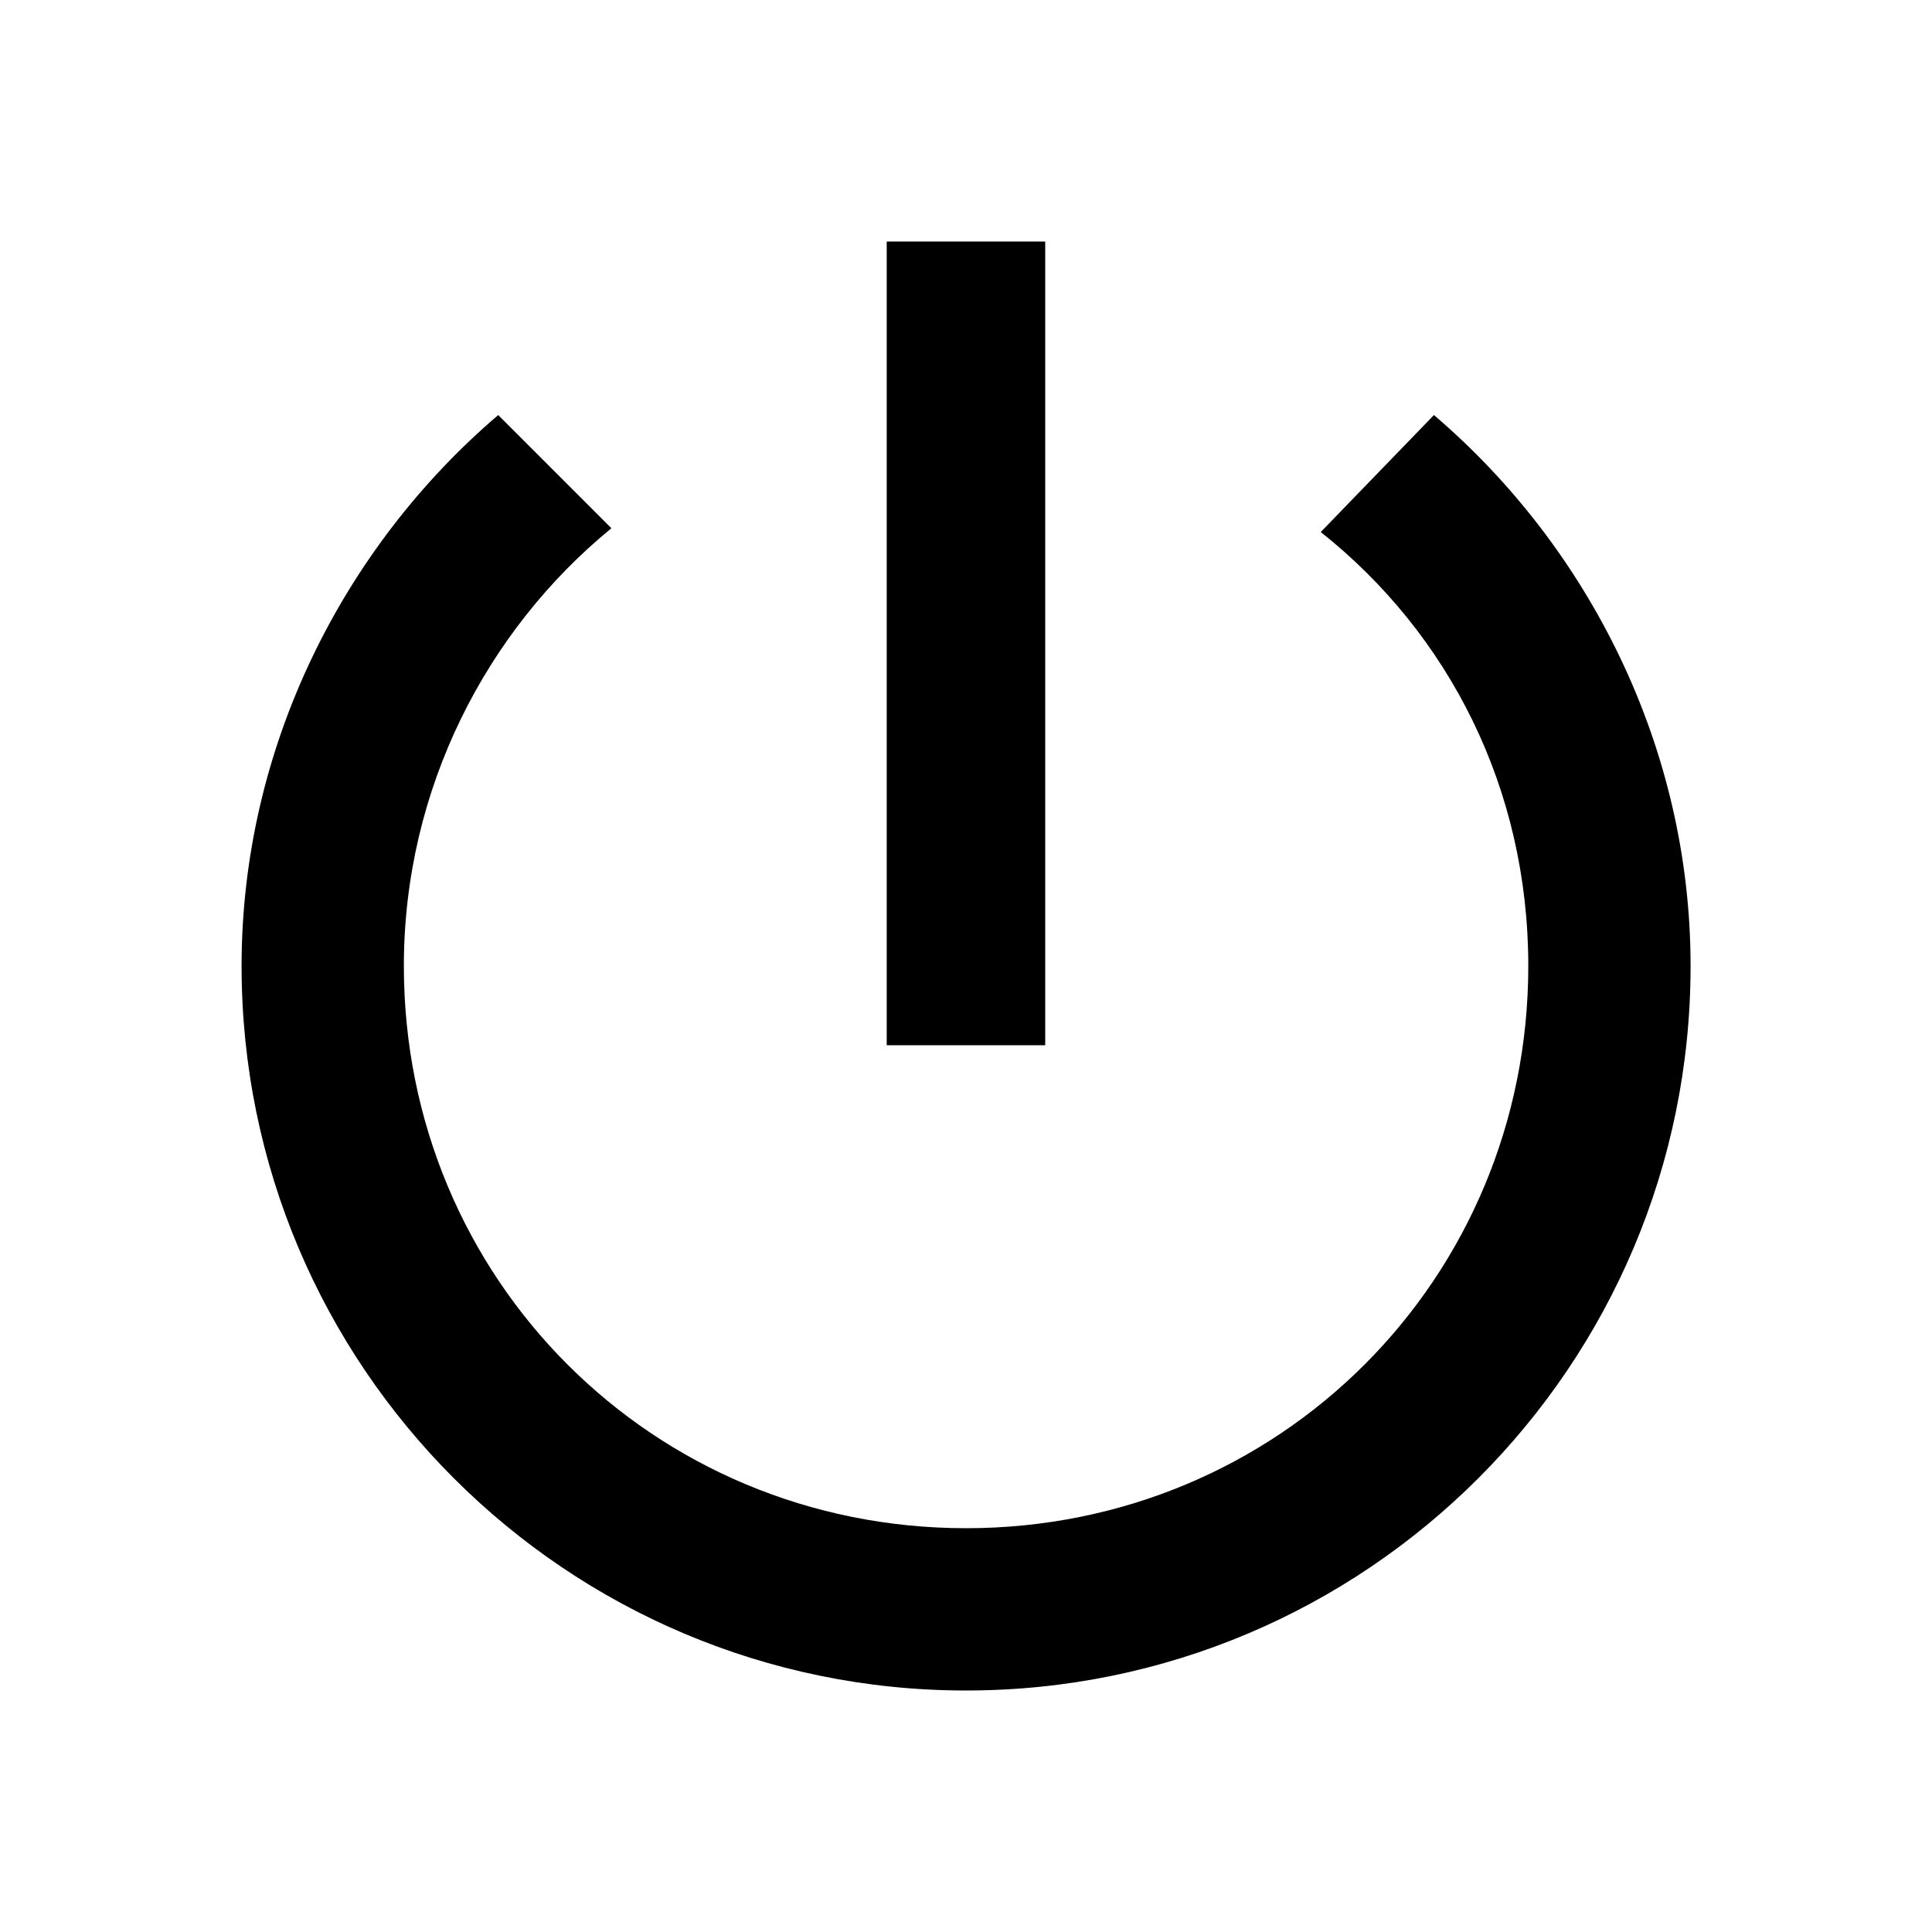 
<svg version="1.1" xmlns="http://www.w3.org/2000/svg" width="24" height="24" viewBox="0 0 24 24">
<title>power_settings_new</title>
<path d="M17.813 5.156c1.922 1.641 3.188 4.125 3.188 6.844 0 4.969-4.031 9-9 9s-9-4.031-9-9c0-2.719 1.266-5.203 3.188-6.844l1.406 1.406c-1.547 1.266-2.578 3.234-2.578 5.438 0 3.891 3.094 6.984 6.984 6.984s6.984-3.094 6.984-6.984c0-2.203-0.984-4.125-2.578-5.391zM12.984 3v9.984h-1.969v-9.984h1.969z"></path>
</svg>
